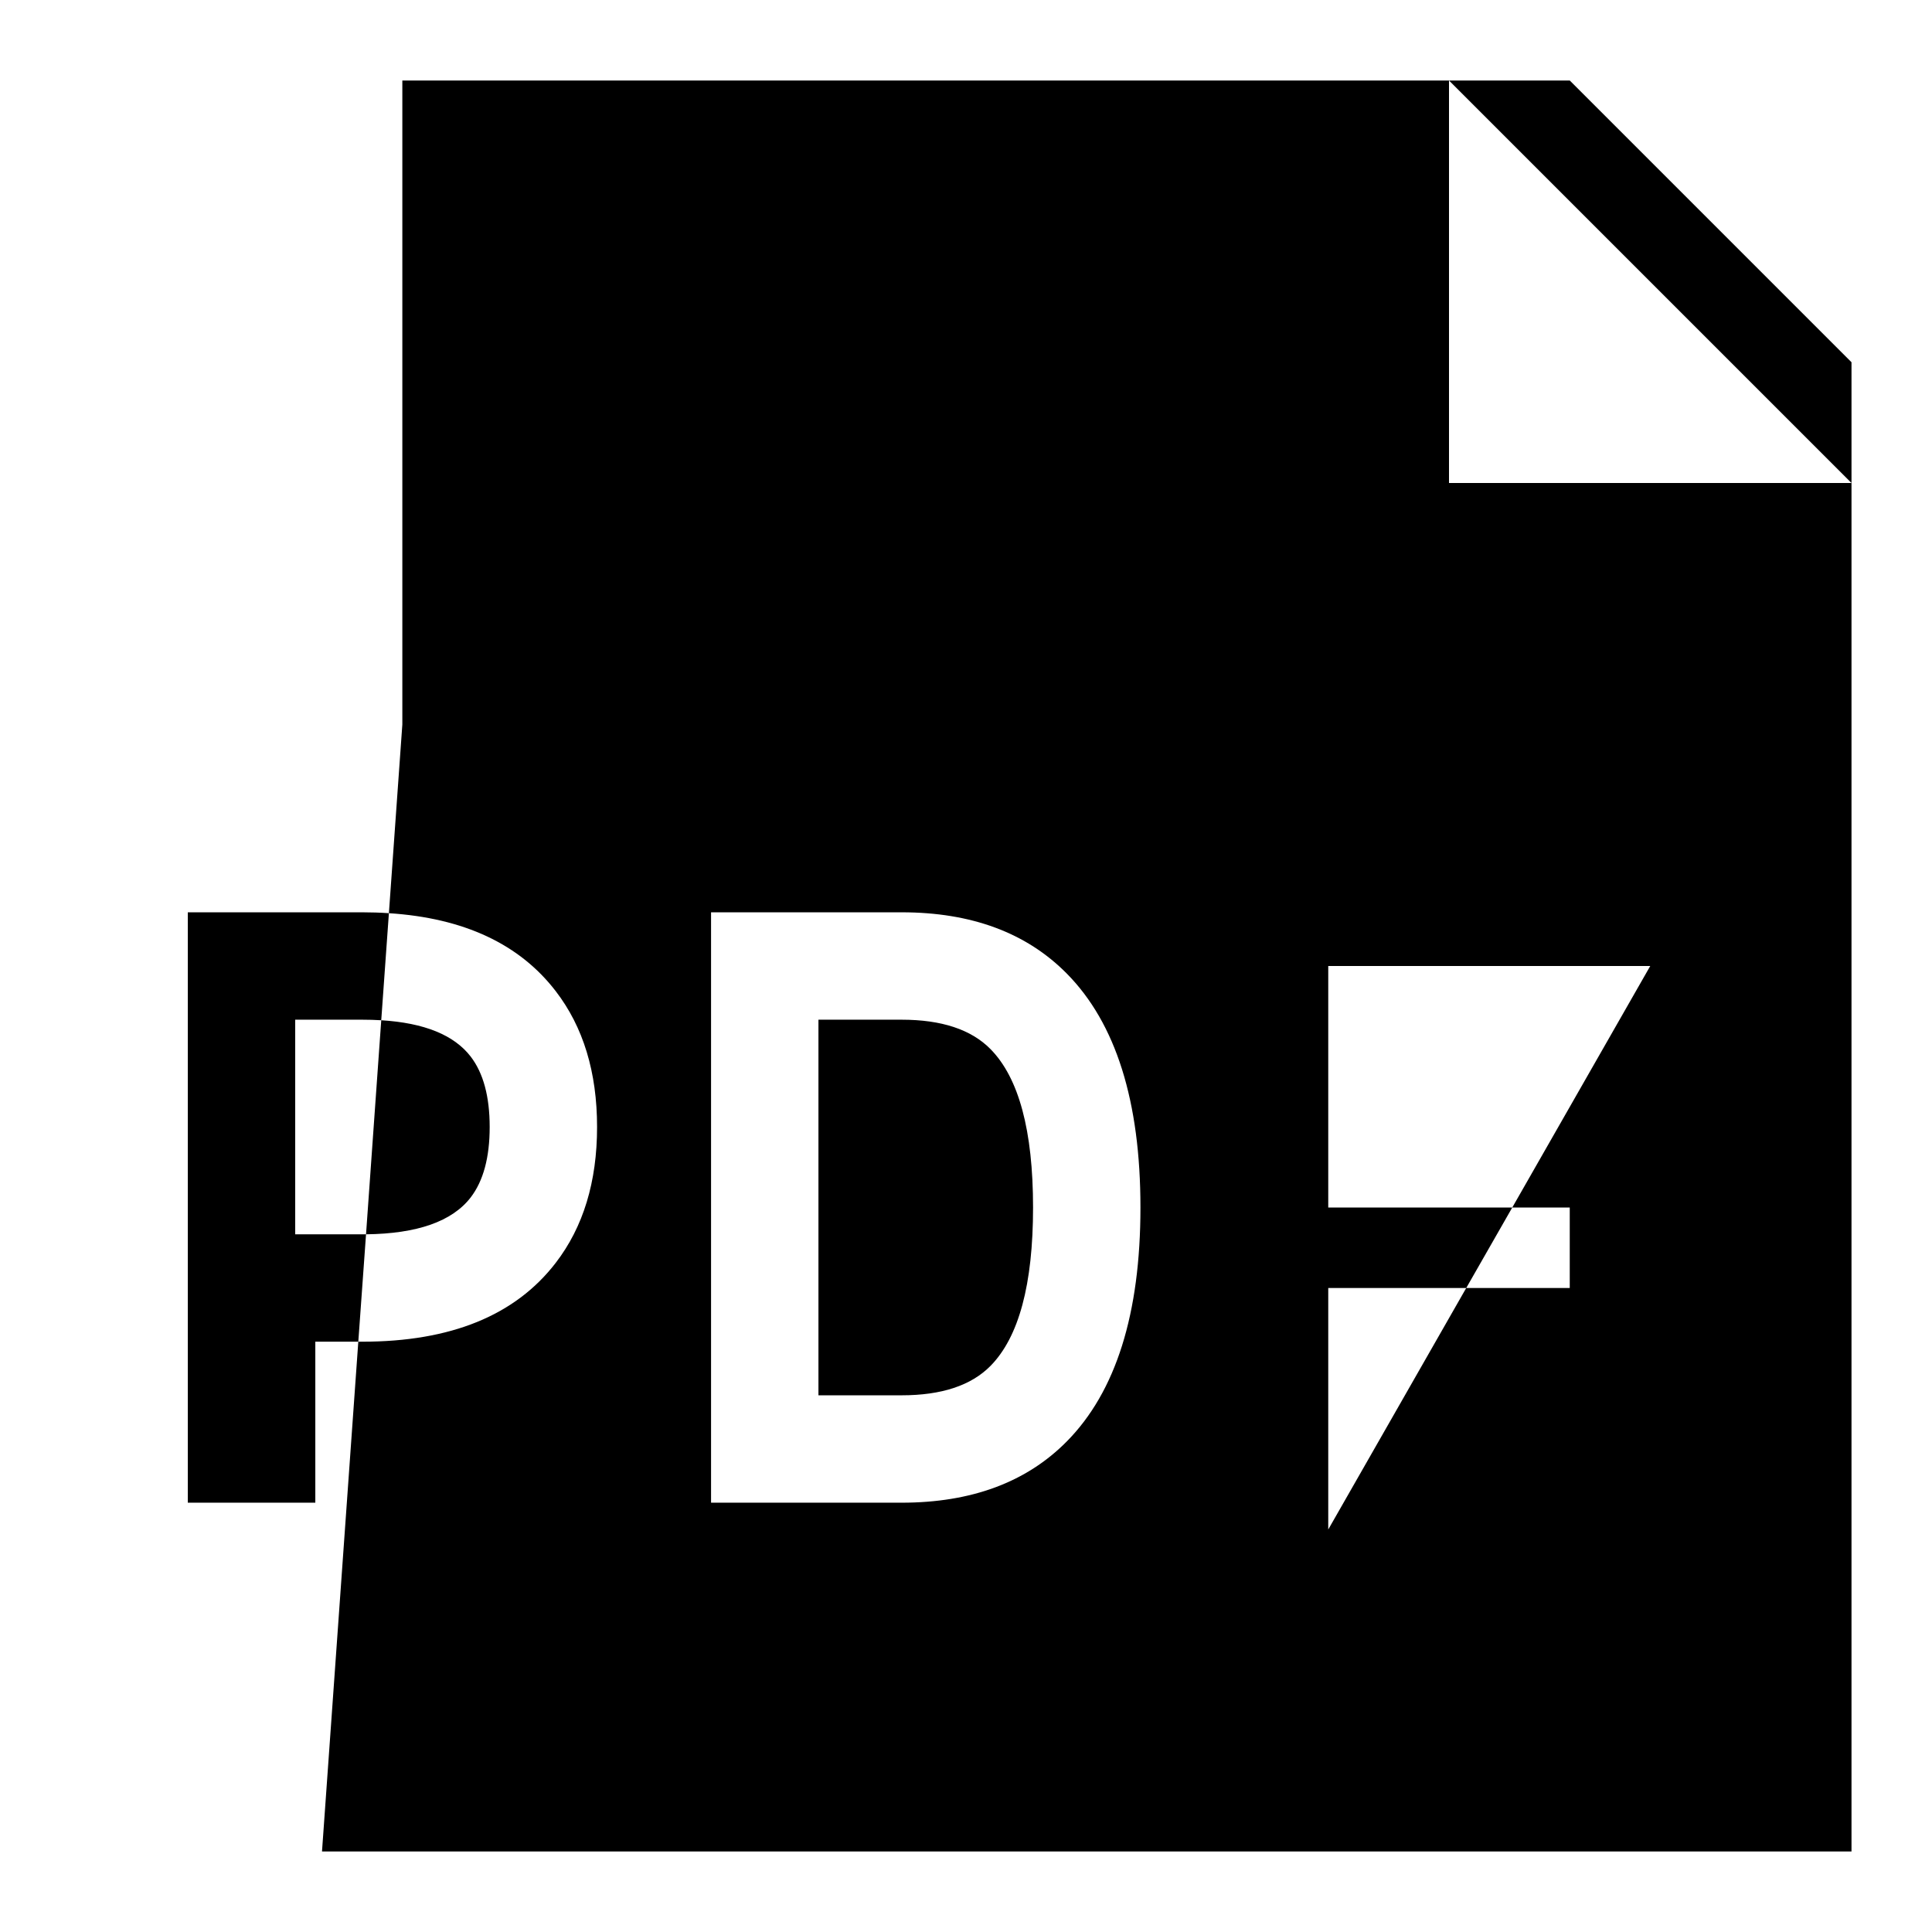 <svg xmlns="http://www.w3.org/2000/svg" xmlns:xlink="http://www.w3.org/1999/xlink" width="24" height="24" viewBox="0 0 24 24" fill="none"><g opacity="1"  transform="translate(0 0)"><mask id="bg-mask-0" fill="white"><use transform="translate(0 0)" xlink:href="#path_0"></use></mask><g mask="url(#bg-mask-0)" ><path id="分组 1" fill-rule="evenodd" style="fill:#000000" opacity="1" d="M4.998 9L4.998 1L18 1L18 6L23 6L23 23L4 23L4.451 16.667L4.5 16.667Q6.15 16.667 6.903 15.688Q7.417 15.021 7.417 14Q7.417 12.979 6.903 12.312Q6.228 11.434 4.831 11.344L4.998 9ZM4.736 12.674L4.831 11.344Q4.67 11.333 4.5 11.333L2.333 11.333L2.333 18.667L3.917 18.667L3.917 16.667L4.451 16.667L4.547 15.333Q5.502 15.322 5.847 14.875Q6.083 14.567 6.083 14Q6.083 13.433 5.847 13.125Q5.537 12.723 4.736 12.674ZM4.736 12.674L4.547 15.333Q4.523 15.333 4.5 15.333L3.667 15.333L3.667 12.667L4.5 12.667Q4.623 12.667 4.736 12.674ZM23 6L23 4.5L19.5 1L18 1L23 6ZM11.2 18.667L8.833 18.667L8.833 11.333L11.2 11.333Q12.5 11.333 13.252 12.094Q14.167 13.02 14.167 15Q14.167 16.98 13.252 17.906Q12.5 18.667 11.2 18.667ZM16.5 19L16.5 16L18.214 16L16.5 19ZM18.786 15L19.5 15L19.5 16L18.214 16L18.786 15ZM18.786 15L16.5 15L16.5 12L20.5 12L18.786 15ZM11.2 17.333Q11.943 17.333 12.303 16.969Q12.833 16.433 12.833 15Q12.833 13.567 12.303 13.031Q11.943 12.667 11.2 12.667L10.167 12.667L10.167 17.333L11.2 17.333Z"></path></g></g><defs><rect id="path_0" x="0" y="0" width="24" height="24" rx="0" ry="0"/></defs></svg>